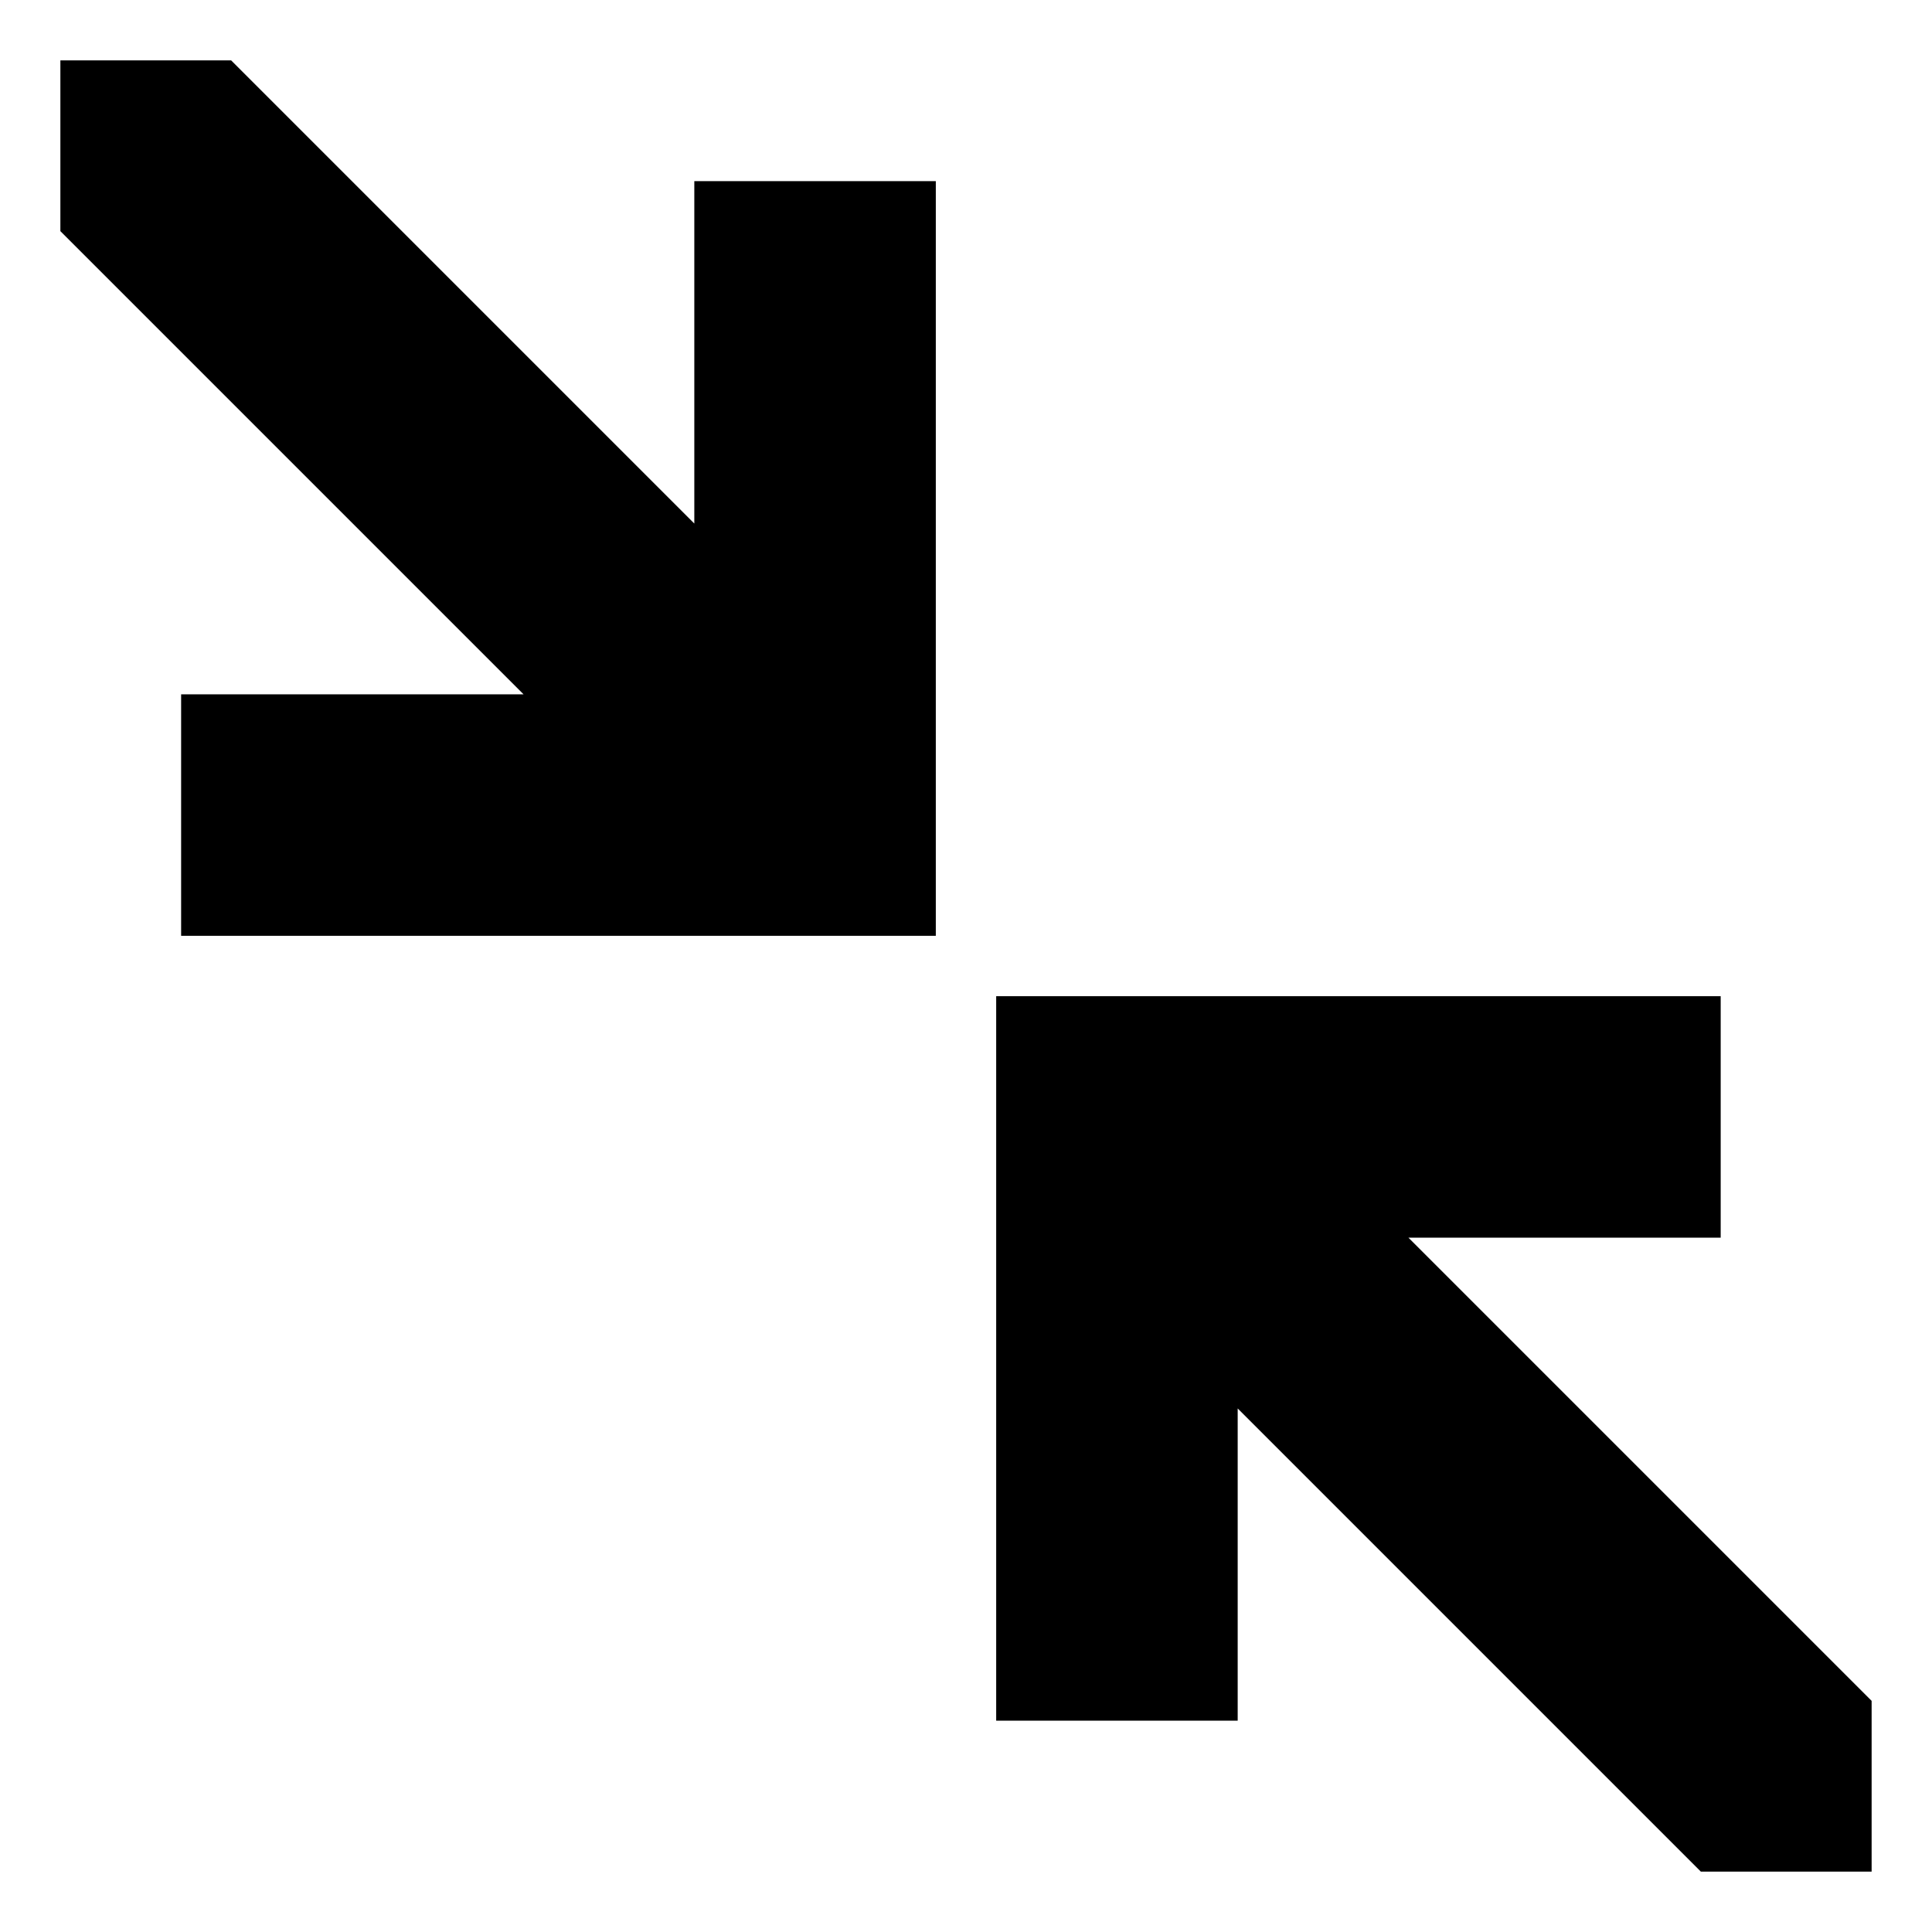 <svg xmlns="http://www.w3.org/2000/svg" viewBox="0 0 512 512">
  <polygon fill="currentColor" points="184 138.745 61.255 16 16 16 16 61.255 138.745 184 48 184 48 248 248 248 248 48 184 48 184 138.745" class="ci-primary"/>
  <polygon fill="currentColor" points="373.255 328 456 328 456 264 264 264 264 456 328 456 328 373.255 450.745 496 496 496 496 450.745 373.255 328" class="ci-primary"/>
</svg>
